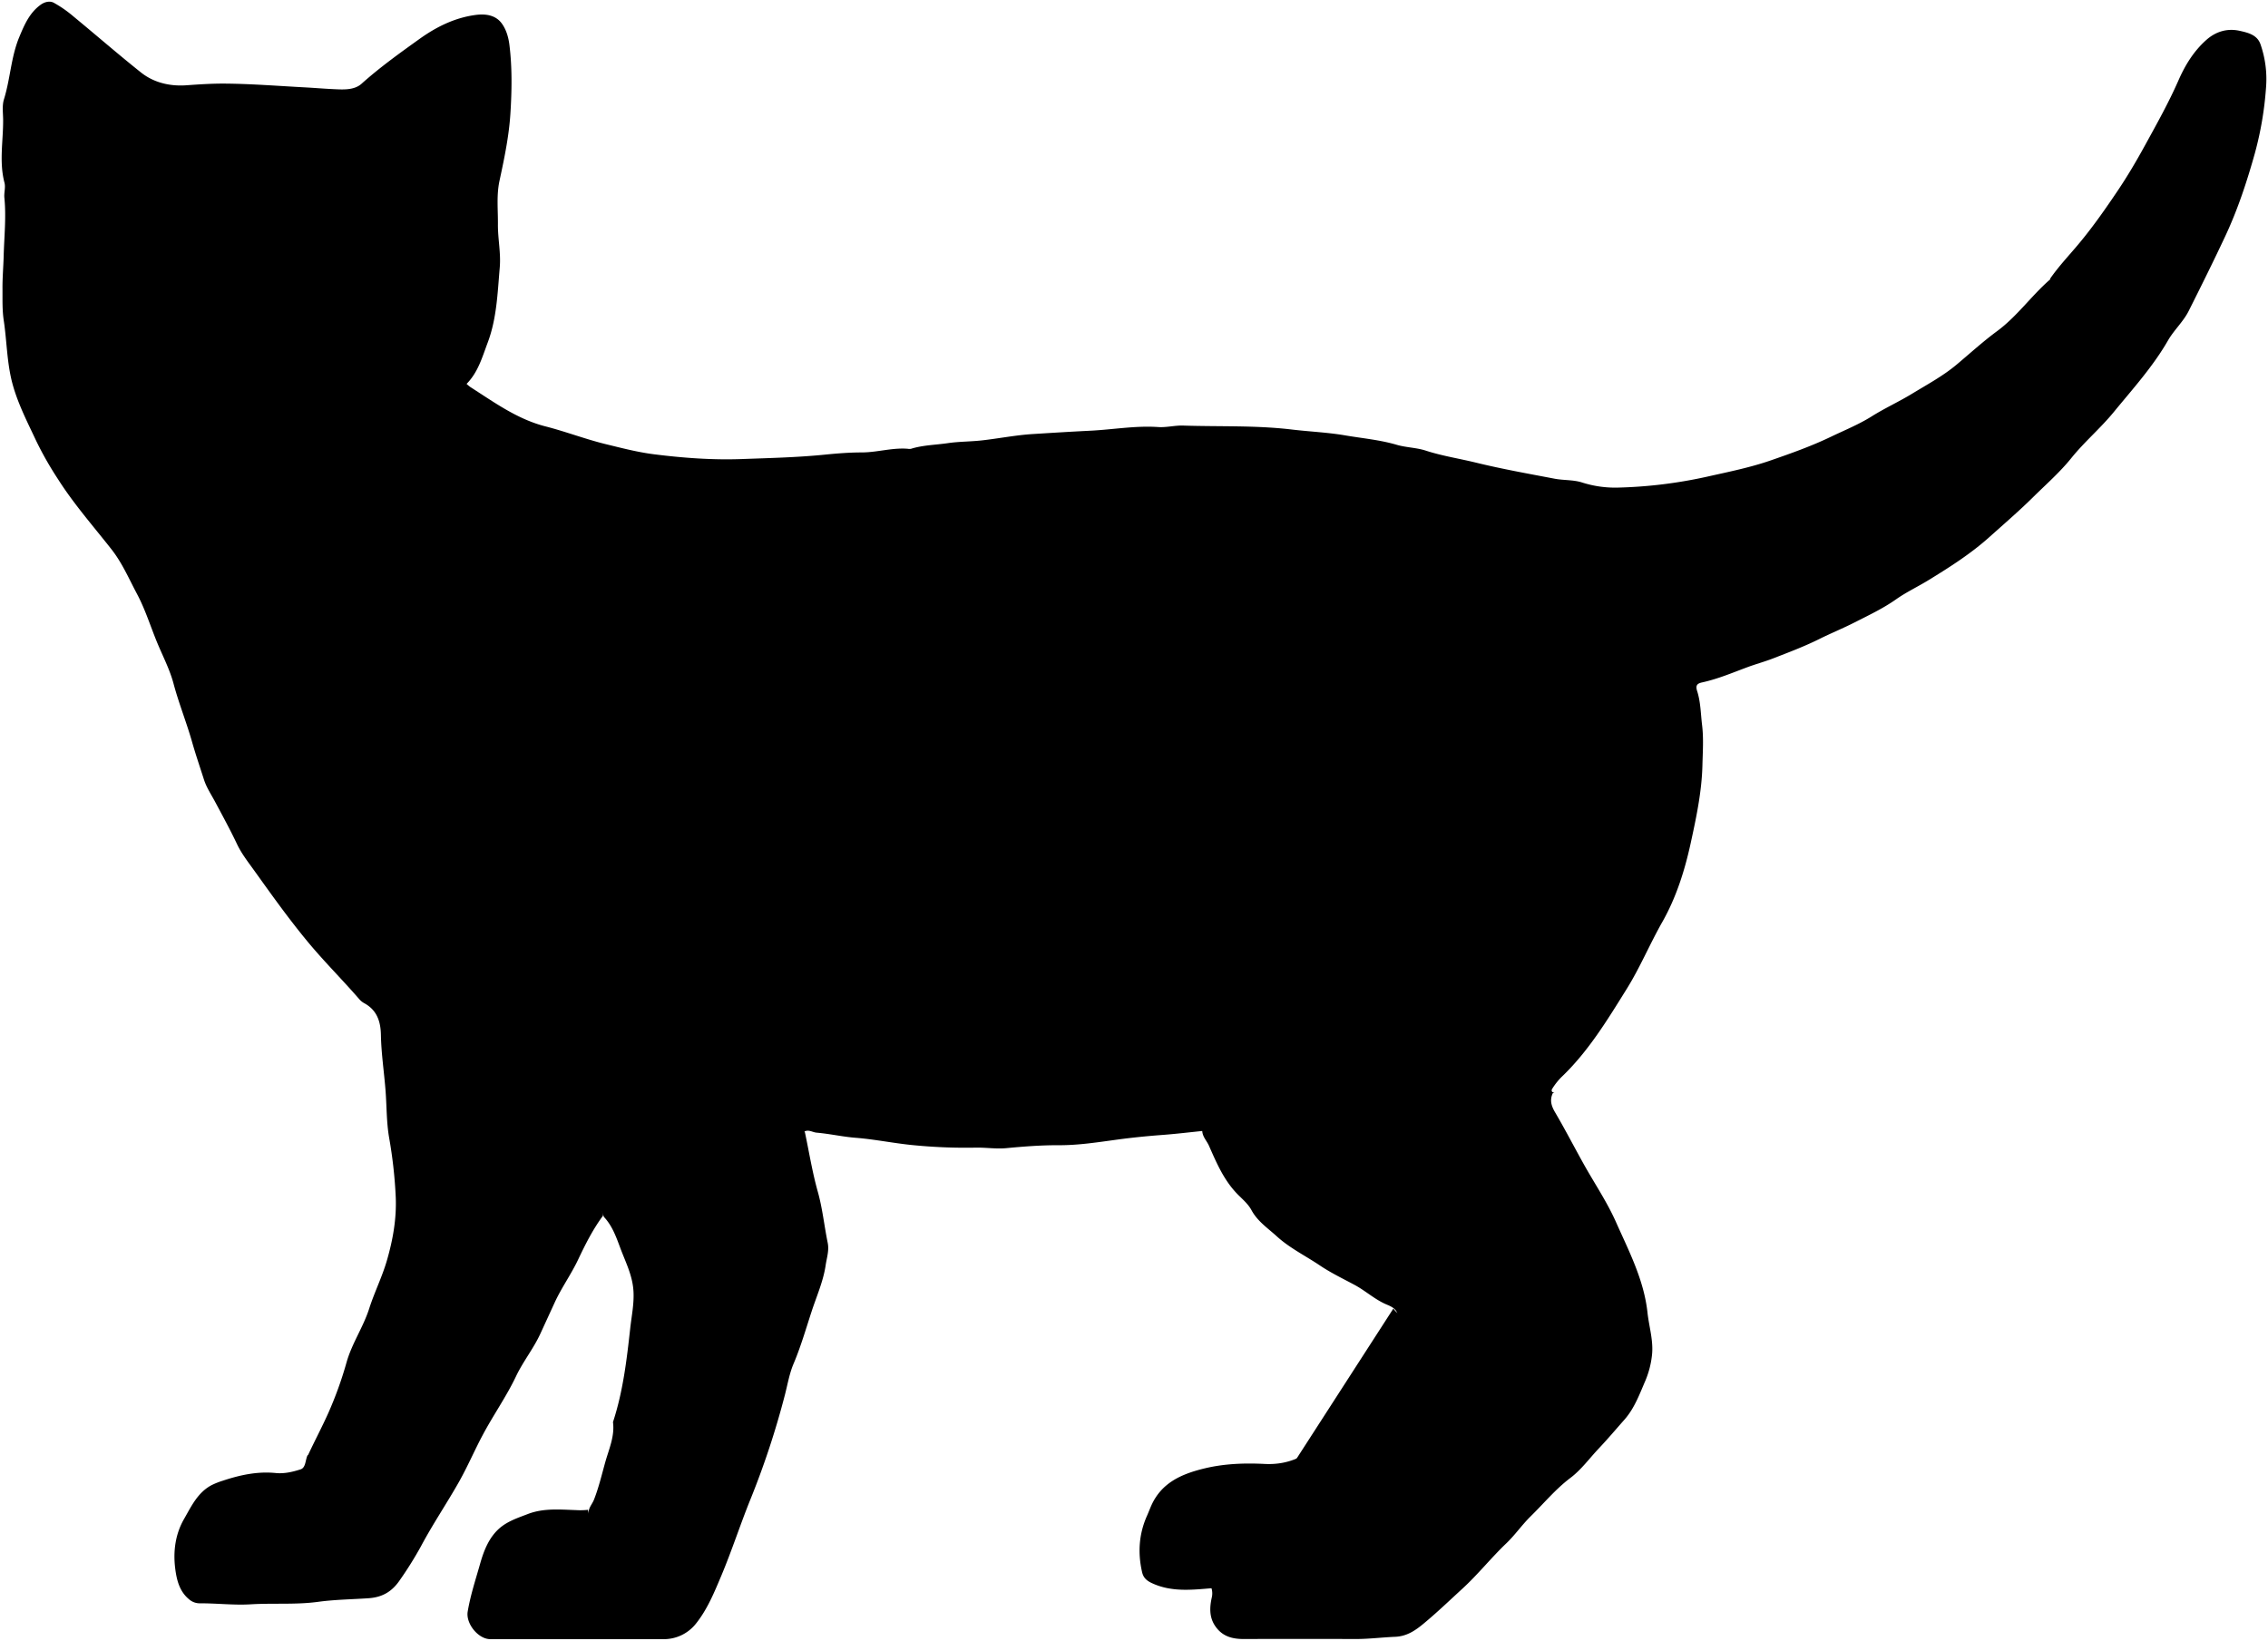 <svg class="odinTaiwanGate"
    xmlns="http://www.w3.org/2000/svg" viewBox="0 0 1358.7 983">
    <title>Odin Taiwan gate</title>
    <path class="fur" d="M361.72,729c5.12,5.4,7.47,12.24,10,19,3.11,8.32,7.21,16.15,7.77,25.49.45,7.57-1.09,14.72-1.9,22-2.11,19.06-4.32,38.15-10.37,56.51,1.13,8.5-2.42,16.15-4.62,24-2.11,7.55-3.9,15.22-6.8,22.57-1.15,2.91-3.85,5.37-3.08,9l-.5-3a42,42,0,0,1-7,.17c-9.72-.33-19.57-1.29-29,2.34-5.72,2.2-11.68,4.15-16.44,8.07-6.84,5.65-10,14.05-12.23,22-2.66,9.36-5.75,18.71-7.37,28.4-1.2,7.15,6.3,16.5,13.54,16.5h103.5a24.48,24.48,0,0,0,19.91-9.56c6.73-8.51,10.83-18.6,15-28.48,6.27-14.93,11.25-30.39,17.3-45.38a501.6,501.6,0,0,0,20.82-63.07c1.59-6.19,2.67-12.62,5.13-18.45,4.3-10.14,7.34-20.68,10.74-31.1,3-9.26,7.09-18.27,8.51-28,.64-4.43,2.19-8.74,1.21-13.51-2.08-10.15-3.08-20.45-5.92-30.53-3.27-11.61-5.18-23.61-7.68-35.45l-1.5-3c.33.84.67,1.67,1,2.5,2.61-1.52,5,.37,7.49.58,7.87.67,15.57,2.47,23.5,3.08,11,.87,22,3.12,33,4.27a321,321,0,0,0,39,1.62c6-.11,12.06.88,18,.32,10.49-1,21-1.82,31.51-1.77,11.79.06,23.4-1.77,35-3.35,9-1.23,18.12-2.13,27.07-2.8,8-.6,16-1.56,23.93-2.37.17,3.46,2.73,5.91,4.06,8.91,4.59,10.41,9,20.8,17.3,29.19,2.84,2.86,6.16,5.66,8.14,9.34,3.6,6.7,9.93,10.89,15.25,15.75,7.6,6.93,17.12,11.59,25.7,17.36,6.62,4.46,13.79,7.89,20.73,11.62s12.38,9,19.74,12,7.25,6.66,4.21,14.75c-3.41,9.07-8.3,17.44-12.87,25.81A191.45,191.45,0,0,1,794.26,861c-9.94,10.69-21.48,16.83-36.55,16.08-12.22-.61-24.42-.2-36.52,2.77-13.53,3.32-25.34,8.52-31.46,22.12-.89,2-1.63,4-2.52,6-4.94,11-5.68,22.34-3,34,.78,3.36,2.83,5.13,6,6.58,11.55,5.33,23.53,4,35.57,3a10.51,10.51,0,0,1,.19,5.44c-1.33,5.91-1.67,12,2.22,17.49,4.26,6.06,10.21,7.51,17.06,7.49q33.49-.11,67,0c7.88,0,15.68-1,23.51-1.33,7-.27,12.08-3.76,16.93-7.77,8.09-6.69,15.69-14,23.4-21.06,9.35-8.58,17.2-18.49,26.34-27.21,5.16-4.92,9.4-11.11,14.69-16.29,7.83-7.68,14.84-16.21,23.65-22.85,6.6-5,11.35-11.66,16.94-17.57,5.35-5.65,10.38-11.61,15.54-17.46,6-6.84,9-15.28,12.55-23.47a54.46,54.46,0,0,0,3.8-14.55c1.13-8.78-1.69-17.34-2.63-26-2.14-19.7-11.15-36.85-18.94-54.38-5.34-12-12.83-23.07-19.27-34.61-5.74-10.29-11.14-20.77-17.11-30.93-2.29-3.88-3.38-7.4-1.4-11.56l1-.5c-1.79.3-1.92-1.21-1.43-2a40.16,40.16,0,0,1,5.47-7c16.12-15.31,27.56-34.22,39.12-52.76,8-12.8,13.9-27,21.41-40.24,8.4-14.78,13.45-30.93,17-47.14,3.34-15.34,6.68-30.95,7.06-46.9.19-8,.77-16-.21-24-.83-6.84-.84-13.86-3-20.49-1-3.23,0-4.4,3.06-5.06,9.17-2,17.78-5.63,26.53-8.9,5.27-2,10.73-3.44,16-5.49,9.27-3.6,18.56-7.09,27.49-11.53,7.07-3.52,14.42-6.5,21.45-10.09,8.38-4.27,16.87-8.26,24.67-13.75,6.11-4.31,13-7.55,19.47-11.51,12.8-7.86,25.31-15.8,36.61-25.94,8.69-7.79,17.67-15.51,25.89-23.64,7.73-7.65,16.07-14.91,23-23.51,7.83-9.73,17.47-17.86,25.42-27.56,11.4-13.92,23.51-27.24,32.56-43,3.56-6.18,9.11-11.15,12.35-17.58,7.49-14.92,14.92-29.88,22-45,7.44-15.91,12.9-32.54,17.64-49.45a202.57,202.57,0,0,0,6.68-39.05,63.26,63.26,0,0,0-3.34-26.45c-2-5.55-7.49-6.83-12.44-7.93-7.44-1.64-14.29.43-19.94,5.45-7.55,6.71-12.65,15-16.76,24.36-5.8,13.21-12.9,25.88-19.85,38.55-5.14,9.37-10.56,18.63-16.53,27.48-7.11,10.55-14.38,21-22.54,30.86-5.93,7.2-12.5,14-17.85,21.71-.08.11.06.41,0,.48-11.24,9.74-19.8,22.18-31.92,31.11-8.37,6.16-16.09,13.22-24.07,19.91-8.28,6.95-17.74,12-26.93,17.61-7.87,4.78-16.26,8.59-24,13.46s-16.35,8.34-24.61,12.31c-11.6,5.57-23.77,9.88-35.94,14.1s-24.88,6.78-37.48,9.6a277.71,277.71,0,0,1-54,6.68,65.26,65.26,0,0,1-21.55-3.07c-5.18-1.67-11-1.22-16.43-2.26-15.7-3-31.46-5.8-47-9.6-10-2.46-20.23-4-30.09-7.2-5.58-1.84-11.75-1.84-17.42-3.49-10.18-3-20.66-3.9-31-5.67-10.6-1.81-21.34-2.24-32-3.51-21.61-2.57-43.34-1.64-65-2.36-5-.16-10,1.23-15,.88-13.61-.92-27,1.52-40.52,2.19-11.48.57-23,1.28-34.47,2-10.21.62-20.33,2.66-30.52,3.8-6.8.77-13.72.66-20.48,1.66-7.34,1.08-14.85,1.14-22,3.37a5.53,5.53,0,0,1-2,0c-9.31-.75-18.38,2.18-27.5,2.19-7.58,0-15,.61-22.5,1.36-16.3,1.62-32.64,2-49,2.59-17.79.68-35.43-.63-53-2.84-9.76-1.23-19.42-3.76-29.07-6.11-12.19-3-23.87-7.51-36-10.61-16.91-4.33-30.67-14.43-45-23.59a23.37,23.37,0,0,1-2.23-1.86c6.94-7,9.39-16.09,12.63-24.66,5.46-14.44,5.92-29.76,7.24-44.95.77-8.82-1.17-17.35-1.09-26s-.92-17.38.93-26c2.88-13.38,5.7-26.76,6.56-40.49s1.08-27.37-.6-41c-.56-4.59-1.94-9.28-4.61-12.89-3.63-4.92-9.48-5.83-15.34-5.09-12.67,1.62-23.74,7.12-34,14.47-11.88,8.52-23.72,17-34.67,26.82-4.5,4-11.29,3.46-17.33,3.17-5.34-.26-10.67-.7-16-1-16.17-.85-32.33-2.16-48.5-2.29-7.61-.06-15.35.45-23,1-9.73.7-19.53-1.44-27.42-7.79C70.73,32.48,57.61,21.05,44.18,10a71.5,71.5,0,0,0-12-8.37c-2.32-1.22-5.4-.57-7.94,1.3-6.55,4.81-9.56,11.75-12.58,19C6.57,34,6.22,47.15,2.37,59.5c-1.2,3.86-.51,8.32-.49,12.45.06,12.5-2.47,25.07.8,37.51.76,2.93-.36,5.94-.06,9,1.17,11.66-.12,23.33-.42,35-.18,6.5-.76,13-.71,19.5.05,6.36-.2,12.7.75,19,1.94,12.82,1.86,25.88,5.39,38.53,3.29,11.8,8.85,22.53,14,33.53A202.08,202.08,0,0,0,34.7,287c9.47,14.93,21.13,28.17,32,42,6.5,8.24,10.59,17.86,15.46,27s8,19.31,12,29c3.38,8.15,7.55,16.09,9.8,24.55,3.16,11.86,7.78,23.21,11.12,35,2.15,7.57,4.71,15,7.09,22.47,1.53,4.81,4.38,9,6.71,13.39,4.51,8.43,9.06,16.77,13.17,25.43,2.75,5.82,7.11,11.3,11,16.76,10.33,14.43,20.64,28.84,32,42.47,9.63,11.52,20.26,22.1,30.08,33.43a10.7,10.7,0,0,0,3,2.49c7.62,4.12,9.9,10.83,10.06,19,.21,11.22,1.93,22.34,2.79,33.51.71,9.33.53,18.72,2.11,28a275.42,275.42,0,0,1,4,36c.49,12.78-1.7,25.2-5.27,37.54-2.88,10-7.52,19.16-10.66,29-3.55,11.07-10.31,20.79-13.5,32a224.82,224.82,0,0,1-11.16,30.93c-3.73,8.27-8,16.33-11.85,24.57-.09.2-.39.31-.48.51-1.28,2.86-1,7.27-4.08,8.27-4.73,1.52-9.8,2.72-14.93,2.2-10.88-1.08-21.27,1.15-31.5,4.54a48.1,48.1,0,0,0-6.49,2.51c-8.62,4.34-12.48,12.77-16.93,20.52-5.22,9.07-6.54,19.35-5.3,29.42.82,6.59,2.38,13.72,8.2,18.56a9.67,9.67,0,0,0,6.52,2.51c10.18-.06,20.45,1.21,30.48.6,13.51-.83,27.05.34,40.54-1.5,9.9-1.35,20-1.46,30-2.14,8-.54,13.92-3.63,18.8-10.79a220.36,220.36,0,0,0,12.65-20.23c7.09-13.35,15.59-25.86,23-39,5.09-9.1,9.22-18.73,14.13-27.93,6.32-11.86,14.11-22.9,19.89-35.05,4.22-8.88,10.46-16.56,14.56-25.48q4.25-9.24,8.5-18.5c4.11-9,9.91-17,14.14-25.93s8.77-18,14.78-26.12c.42-.57-.25-1.95-.42-2.95Z"/>
    <g class="furOverlapLine">
        <path d="M225.72,607.45c3.36,5.24,9.07,7.33,14,10.53,9.78,6.37,20.23,11.55,30.56,16.89,9.13,4.73,18.59,8.83,28,13.06,6.6,3,13.32,5.69,20,8.52"/>
        <path d="M834.72,784c4.72,6.3,12.75,7.71,18.51,12.49,3.24,2.7,7.47,3.87,10.55,6.95,2.19,2.21,2.29,4.49,1.42,7.06-3.62,10.68-10,20-14.88,30a235.88,235.88,0,0,1-38.7,56.86c-4.88,5.29-12.22,5.64-18.9,5.43-8.23-.25-16.37-.33-24.5,1.14-10.52,1.91-20.5,4.86-28.53,12.49-4.53,4.31-6.69,9.67-8.62,15.48-2.13,6.42-4.25,12.73-4.35,19.55"/>
        <path d="M693.72,542.45c.75,6.84-.9,13.61-.13,20.52,1.23,11,2.41,22,4.2,33,.92,5.66,2.1,11.25,2.56,17,.25,3.06,2.09,6,2.83,9,2.91,12.08,7.41,23.66,10.86,35.55,2.34,8.07,5.84,15.74,7.68,23.94"/>
        <path d="M302.72,622.45c5.59,9.54,9.49,19.9,14.84,29.59,6.61,11.94,14.42,23.24,19.57,36a26.73,26.73,0,0,0,4.23,6.35c5.58,7.17,8.33,15.95,13.79,23.16,2.84,3.74,6.38,7.13,7.57,12"/>
        <path d="M455.72,598.45c2.72,8.27,6,16.36,8.88,24.55,4,11.16,7.11,22.62,10.62,34,2,6.34,4,12.67,6,19"/>
    </g>
</svg>
